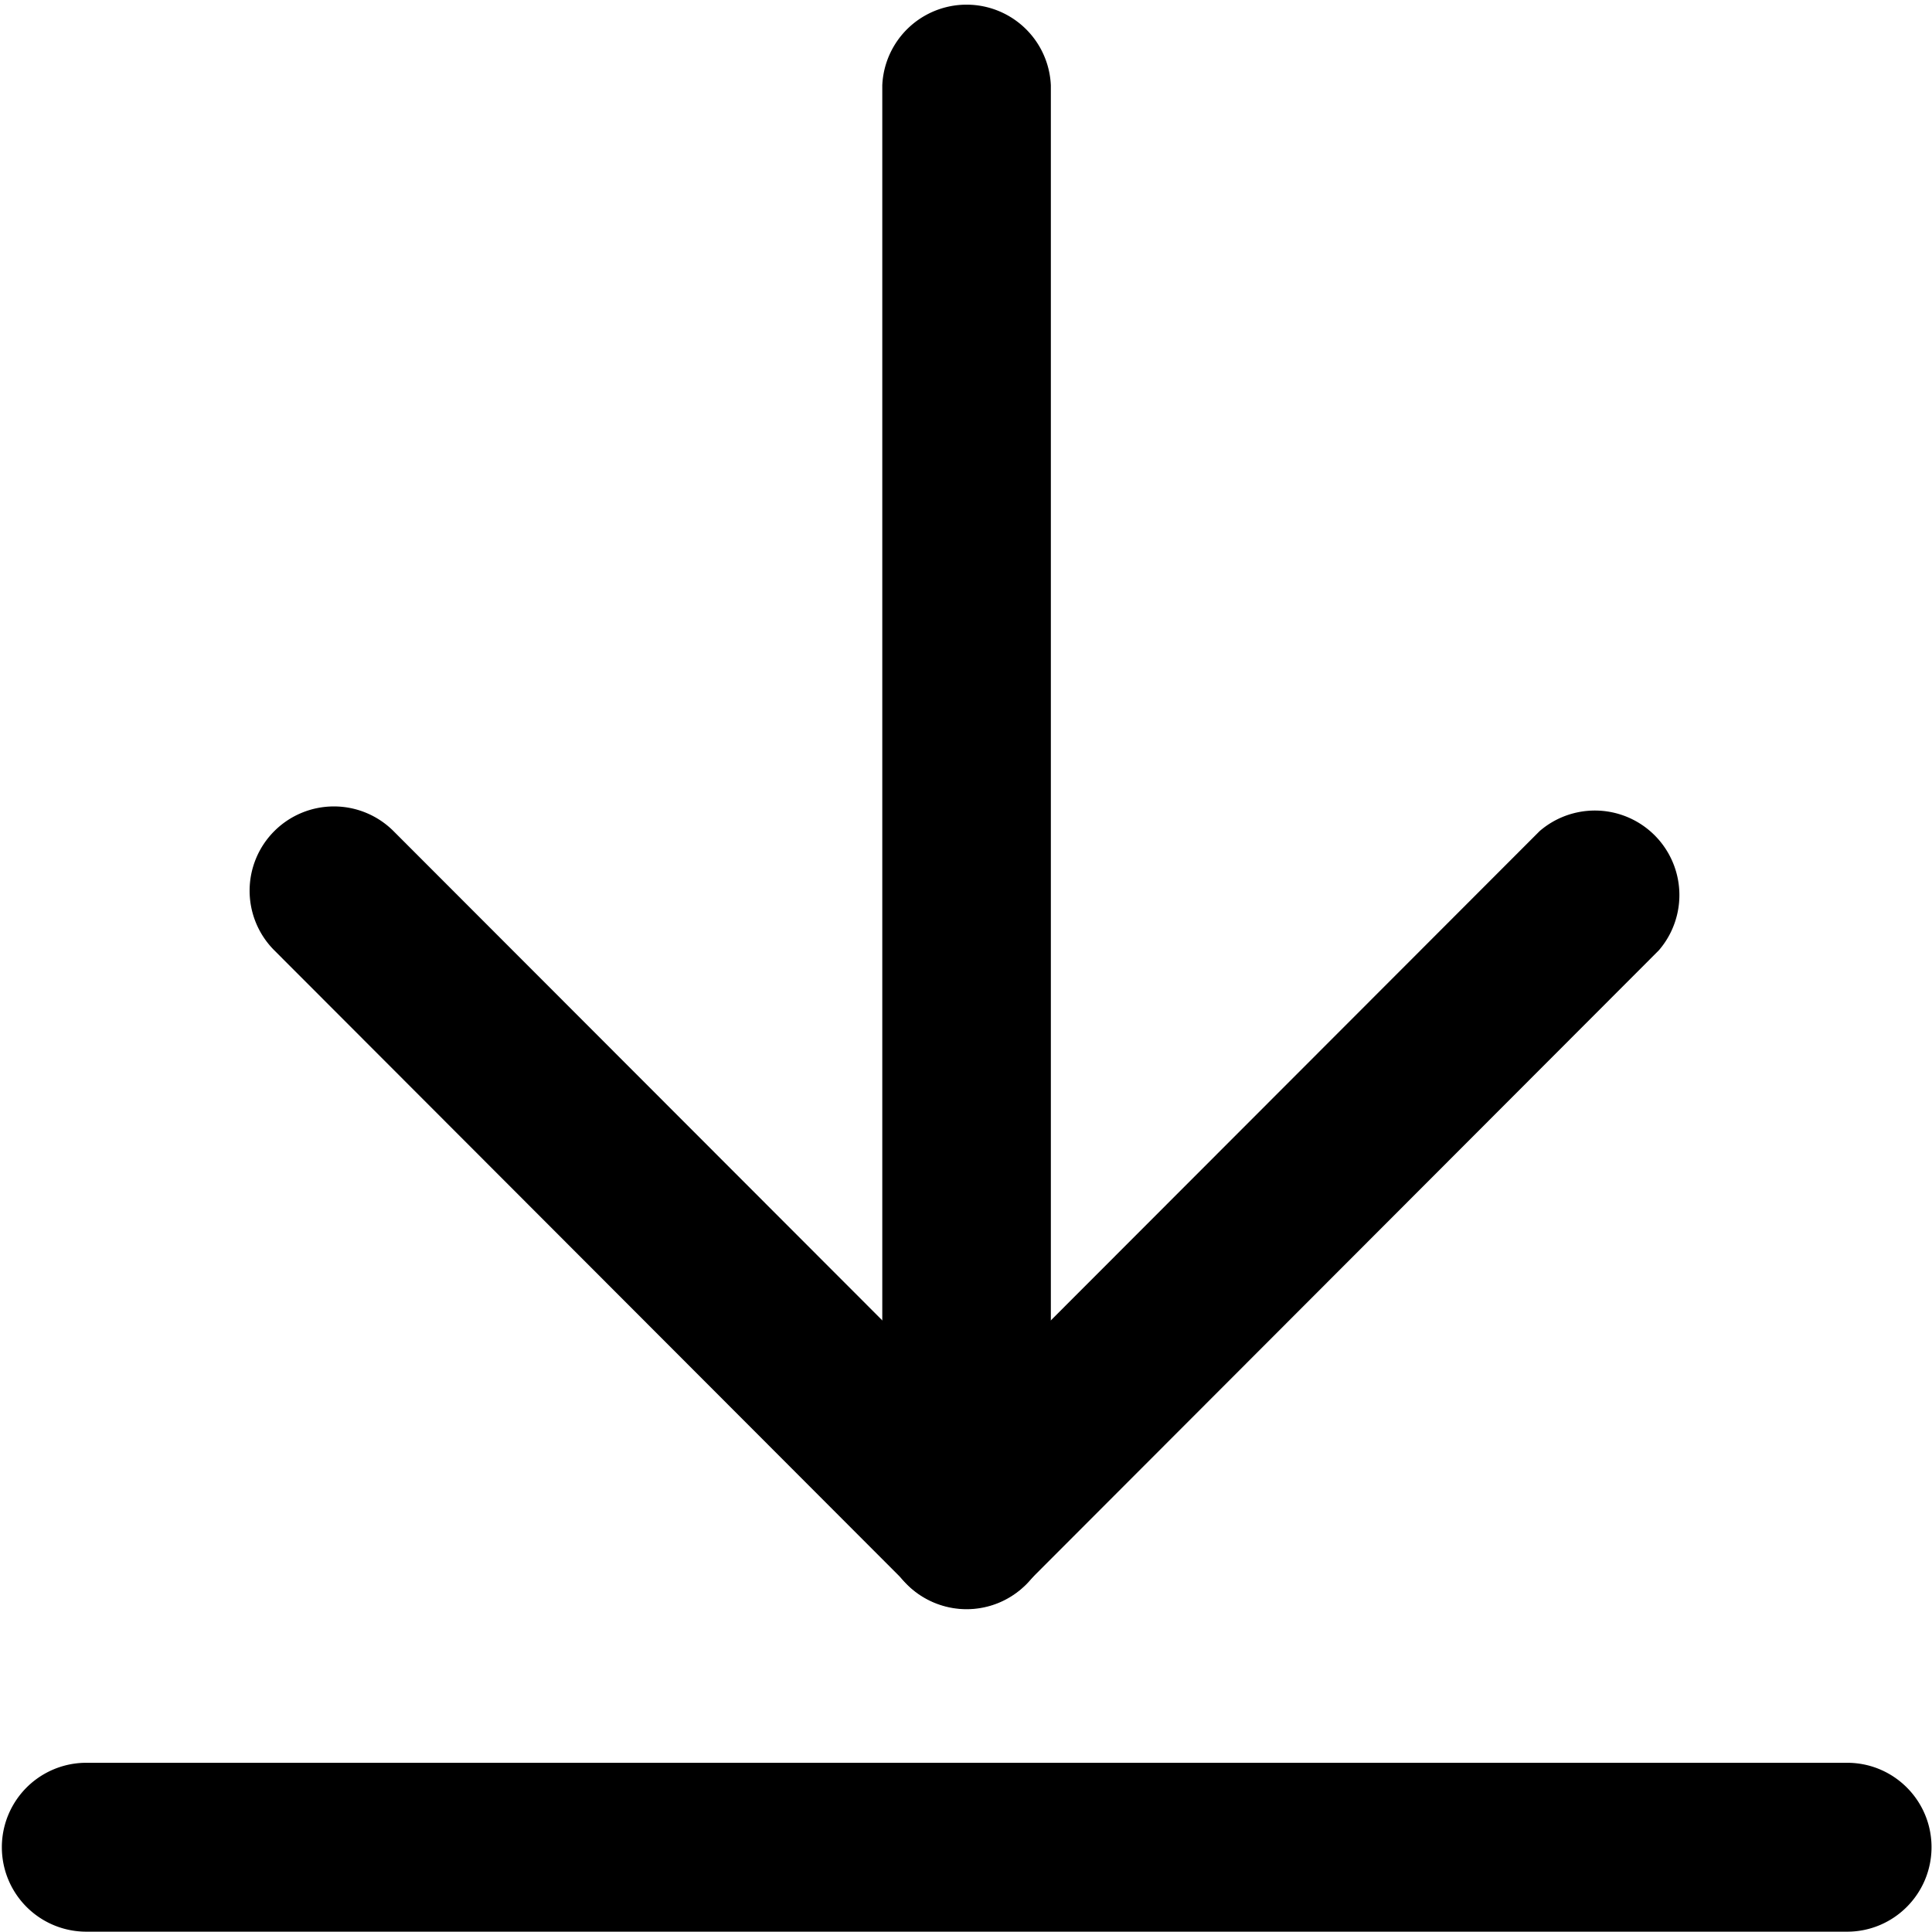<?xml version="1.0" standalone="no"?><!DOCTYPE svg PUBLIC "-//W3C//DTD SVG 1.1//EN" "http://www.w3.org/Graphics/SVG/1.1/DTD/svg11.dtd"><svg t="1723953764309" class="icon" viewBox="0 0 1024 1024" version="1.1" xmlns="http://www.w3.org/2000/svg" p-id="2223" width="48" height="48" xmlns:xlink="http://www.w3.org/1999/xlink"><path d="M1023.744 979.029c0 24.747-20.053 44.8-44.715 44.8H45.739a44.715 44.715 0 1 1 0-89.515h933.291c24.747 0 44.715 20.053 44.715 44.715zM512.256 852.907a44.715 44.715 0 0 1-44.629-44.8V45.227a44.715 44.715 0 0 1 89.344 0v762.88c0 24.747-19.968 44.8-44.715 44.8z" p-id="2224"></path><path d="M543.915 839.509a44.629 44.629 0 0 1-63.147 0l-335.36-335.787a44.629 44.629 0 1 1 63.147-63.232l335.36 335.701a44.8 44.8 0 0 1 0 63.317z" p-id="2225"></path><path d="M480.683 839.509a44.8 44.8 0 0 1 0-63.317l335.36-335.701a44.8 44.8 0 0 1 63.147 63.232l-335.36 335.787a44.629 44.629 0 0 1-63.147 0z" p-id="2226"></path></svg>